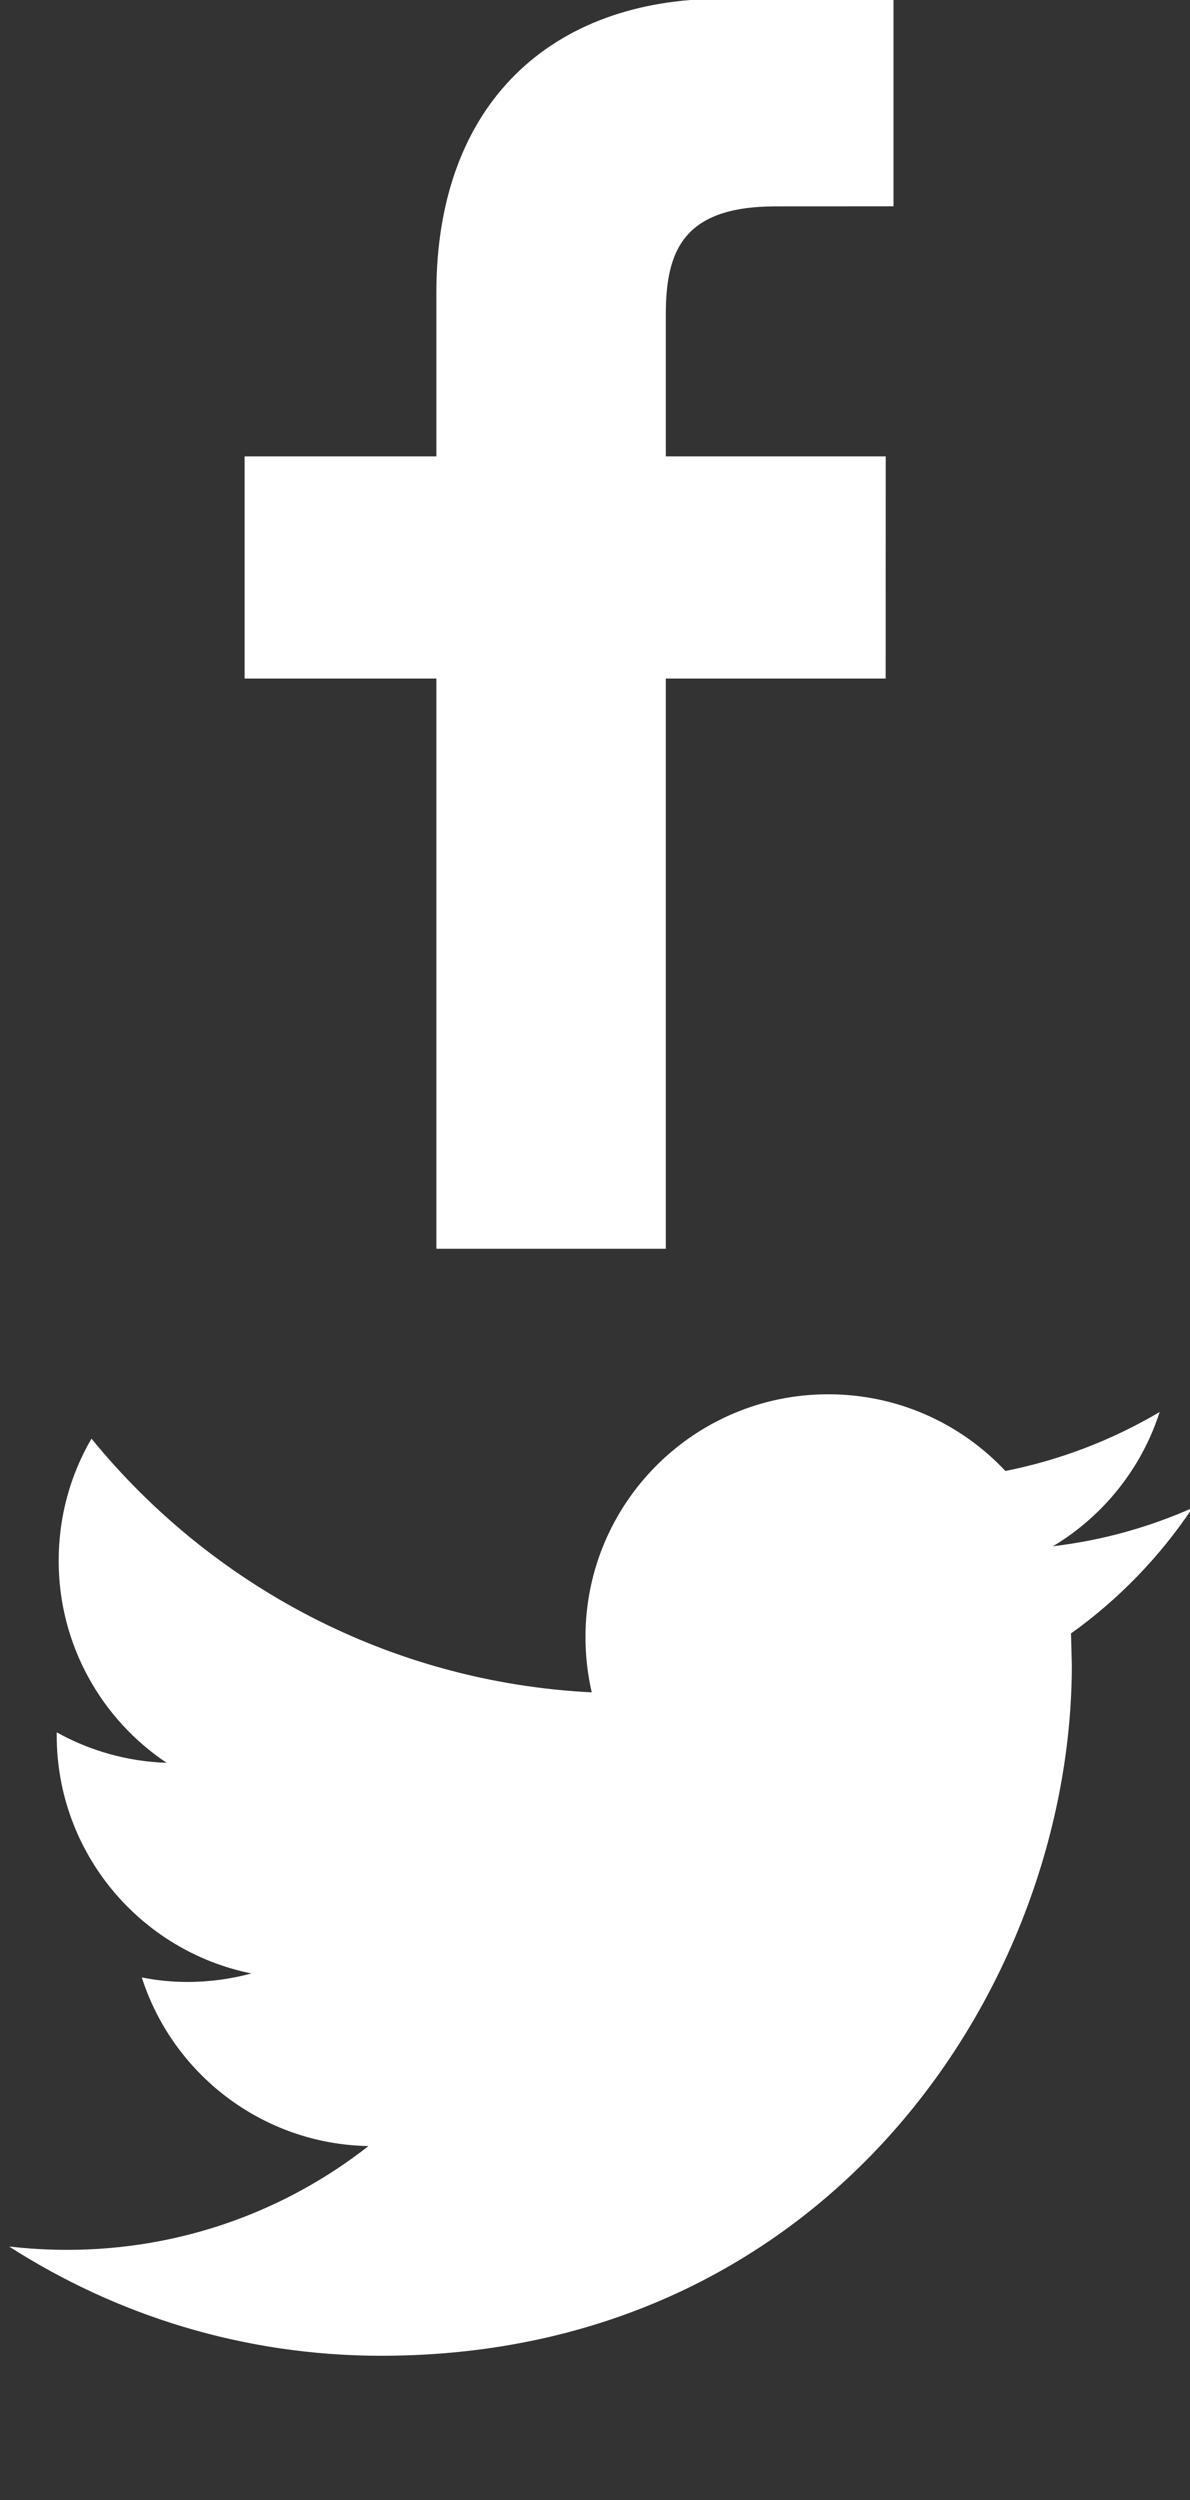 <?xml version="1.0" encoding="UTF-8" standalone="no"?>
<svg width="20" height="42" xmlns="http://www.w3.org/2000/svg"
     xmlns:xlink="http://www.w3.org/1999/xlink">
    <rect width="100%" height="100%" fill="#333333" stroke="none"/>
    <svg width="12" height="21" viewBox="0 0 12 21" id="facebook" x="4">
        <title>facebook</title>
        <path d="M11.017 3.466l-1.977 0.001c-1.55 0-1.85 0.737-1.85 1.817v2.383h3.696l-0.001 3.733h-3.695v9.579h-3.856v-9.579h-3.223v-3.733h3.223v-2.753c0-3.195 1.952-4.935 4.802-4.935l2.881 0.005-0 3.481z"
              fill="#fff" fill-rule="evenodd" />
    </svg>
    <svg width="20" height="21" viewBox="0 0 26 21" id="twitter" y="21">
        <title>twitter</title>
        <path d="M26.051 2.485c-0.952 0.422-1.973 0.708-3.045 0.835 1.095-0.656 1.934-1.696 2.331-2.932-1.027 0.607-2.162 1.048-3.37 1.288-0.968-1.032-2.344-1.675-3.871-1.675-2.929 0-5.304 2.375-5.304 5.302 0 0.415 0.047 0.821 0.137 1.208-4.407-0.221-8.315-2.333-10.93-5.541-0.457 0.782-0.717 1.693-0.717 2.666 0 1.84 0.937 3.464 2.359 4.414-0.869-0.029-1.687-0.268-2.402-0.666v0.066c0 2.569 1.829 4.712 4.254 5.2-0.444 0.12-0.913 0.186-1.397 0.186-0.342 0-0.674-0.034-0.998-0.099 0.675 2.108 2.633 3.641 4.953 3.683-1.814 1.422-4.102 2.267-6.586 2.267-0.428 0-0.85-0.026-1.265-0.073 2.347 1.507 5.134 2.386 8.129 2.386 9.756 0 15.089-8.081 15.089-15.089l-0.018-0.687c1.042-0.743 1.943-1.677 2.653-2.74v0z"
              fill="#fff" fill-rule="evenodd" />
    </svg>
</svg>
